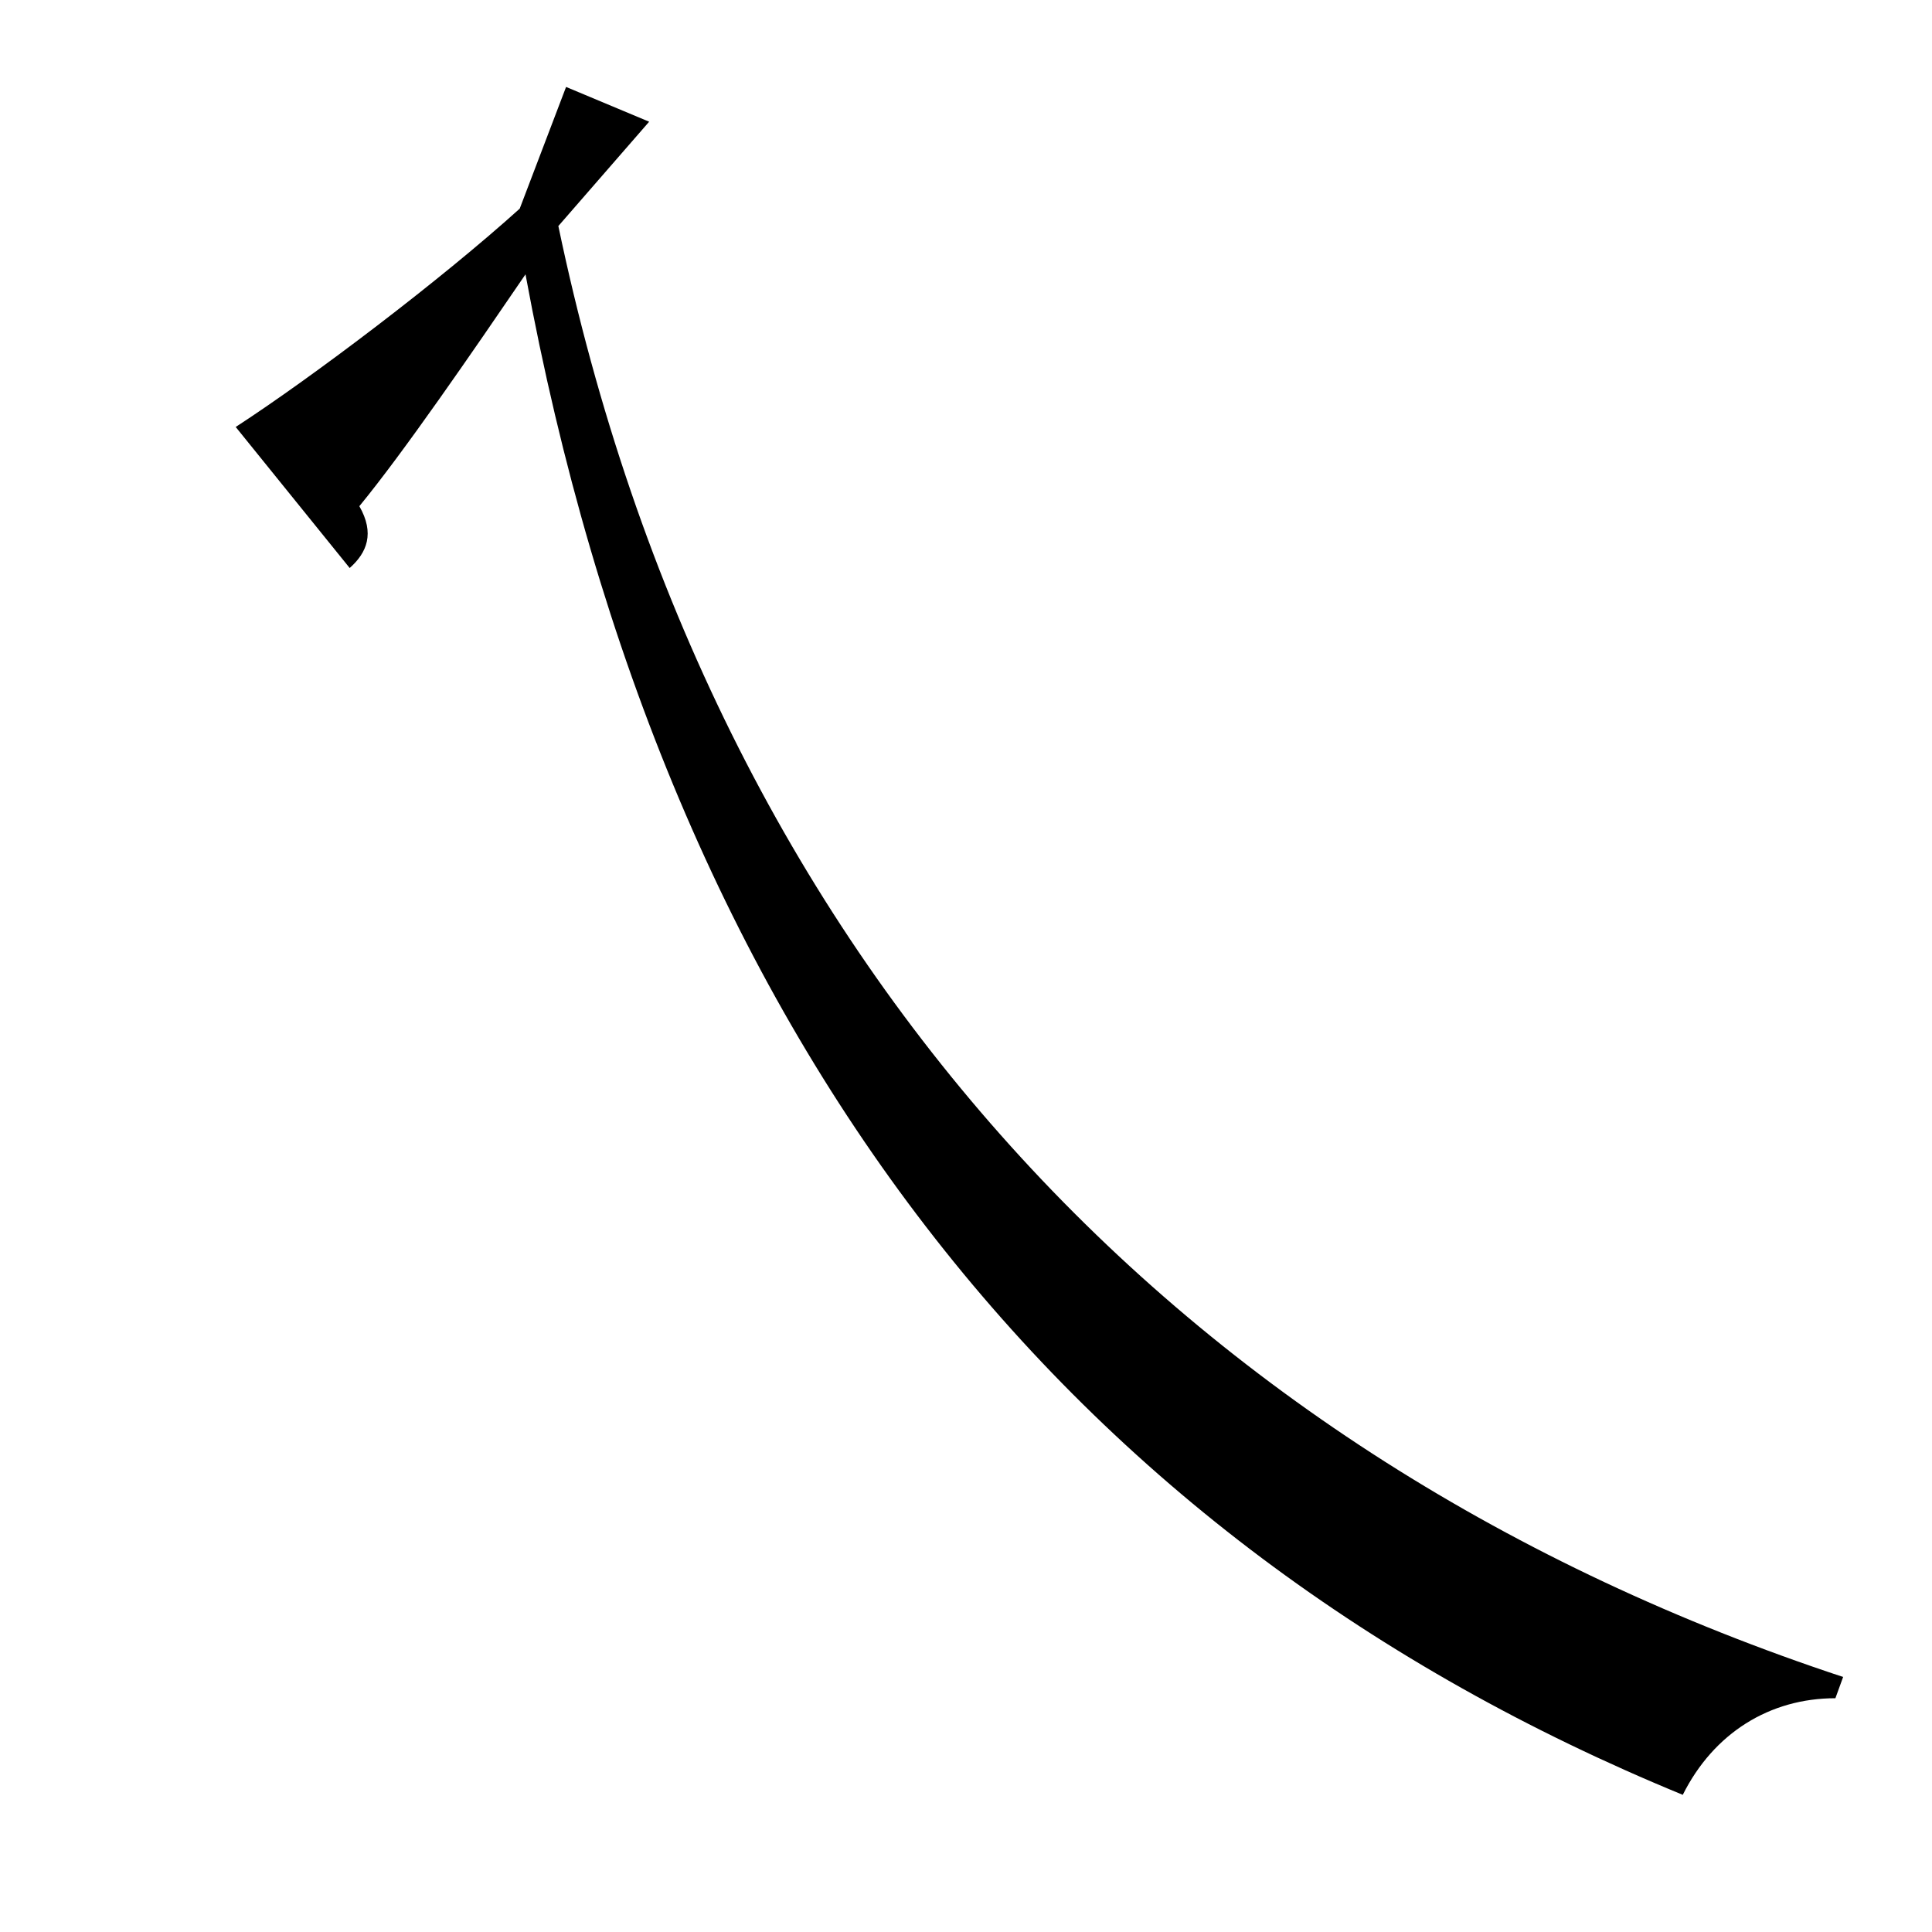 <svg xmlns="http://www.w3.org/2000/svg"
    viewBox="0 0 1000 1000">
  <!--
© 2017-2023 Adobe (http://www.adobe.com/).
Noto is a trademark of Google Inc.
This Font Software is licensed under the SIL Open Font License, Version 1.1. This Font Software is distributed on an "AS IS" BASIS, WITHOUT WARRANTIES OR CONDITIONS OF ANY KIND, either express or implied. See the SIL Open Font License for the specific language, permissions and limitations governing your use of this Font Software.
http://scripts.sil.org/OFL
  -->
<path d="M289 117L336 63 293 45 269 108C228 145 162 195 122 221L181 294C190 286 194 276 186 262 209 234 244 183 272 142 345 538 552 798 871 929 887 897 916 879 950 879L954 868C612 755 369 499 289 117Z"/>
</svg>